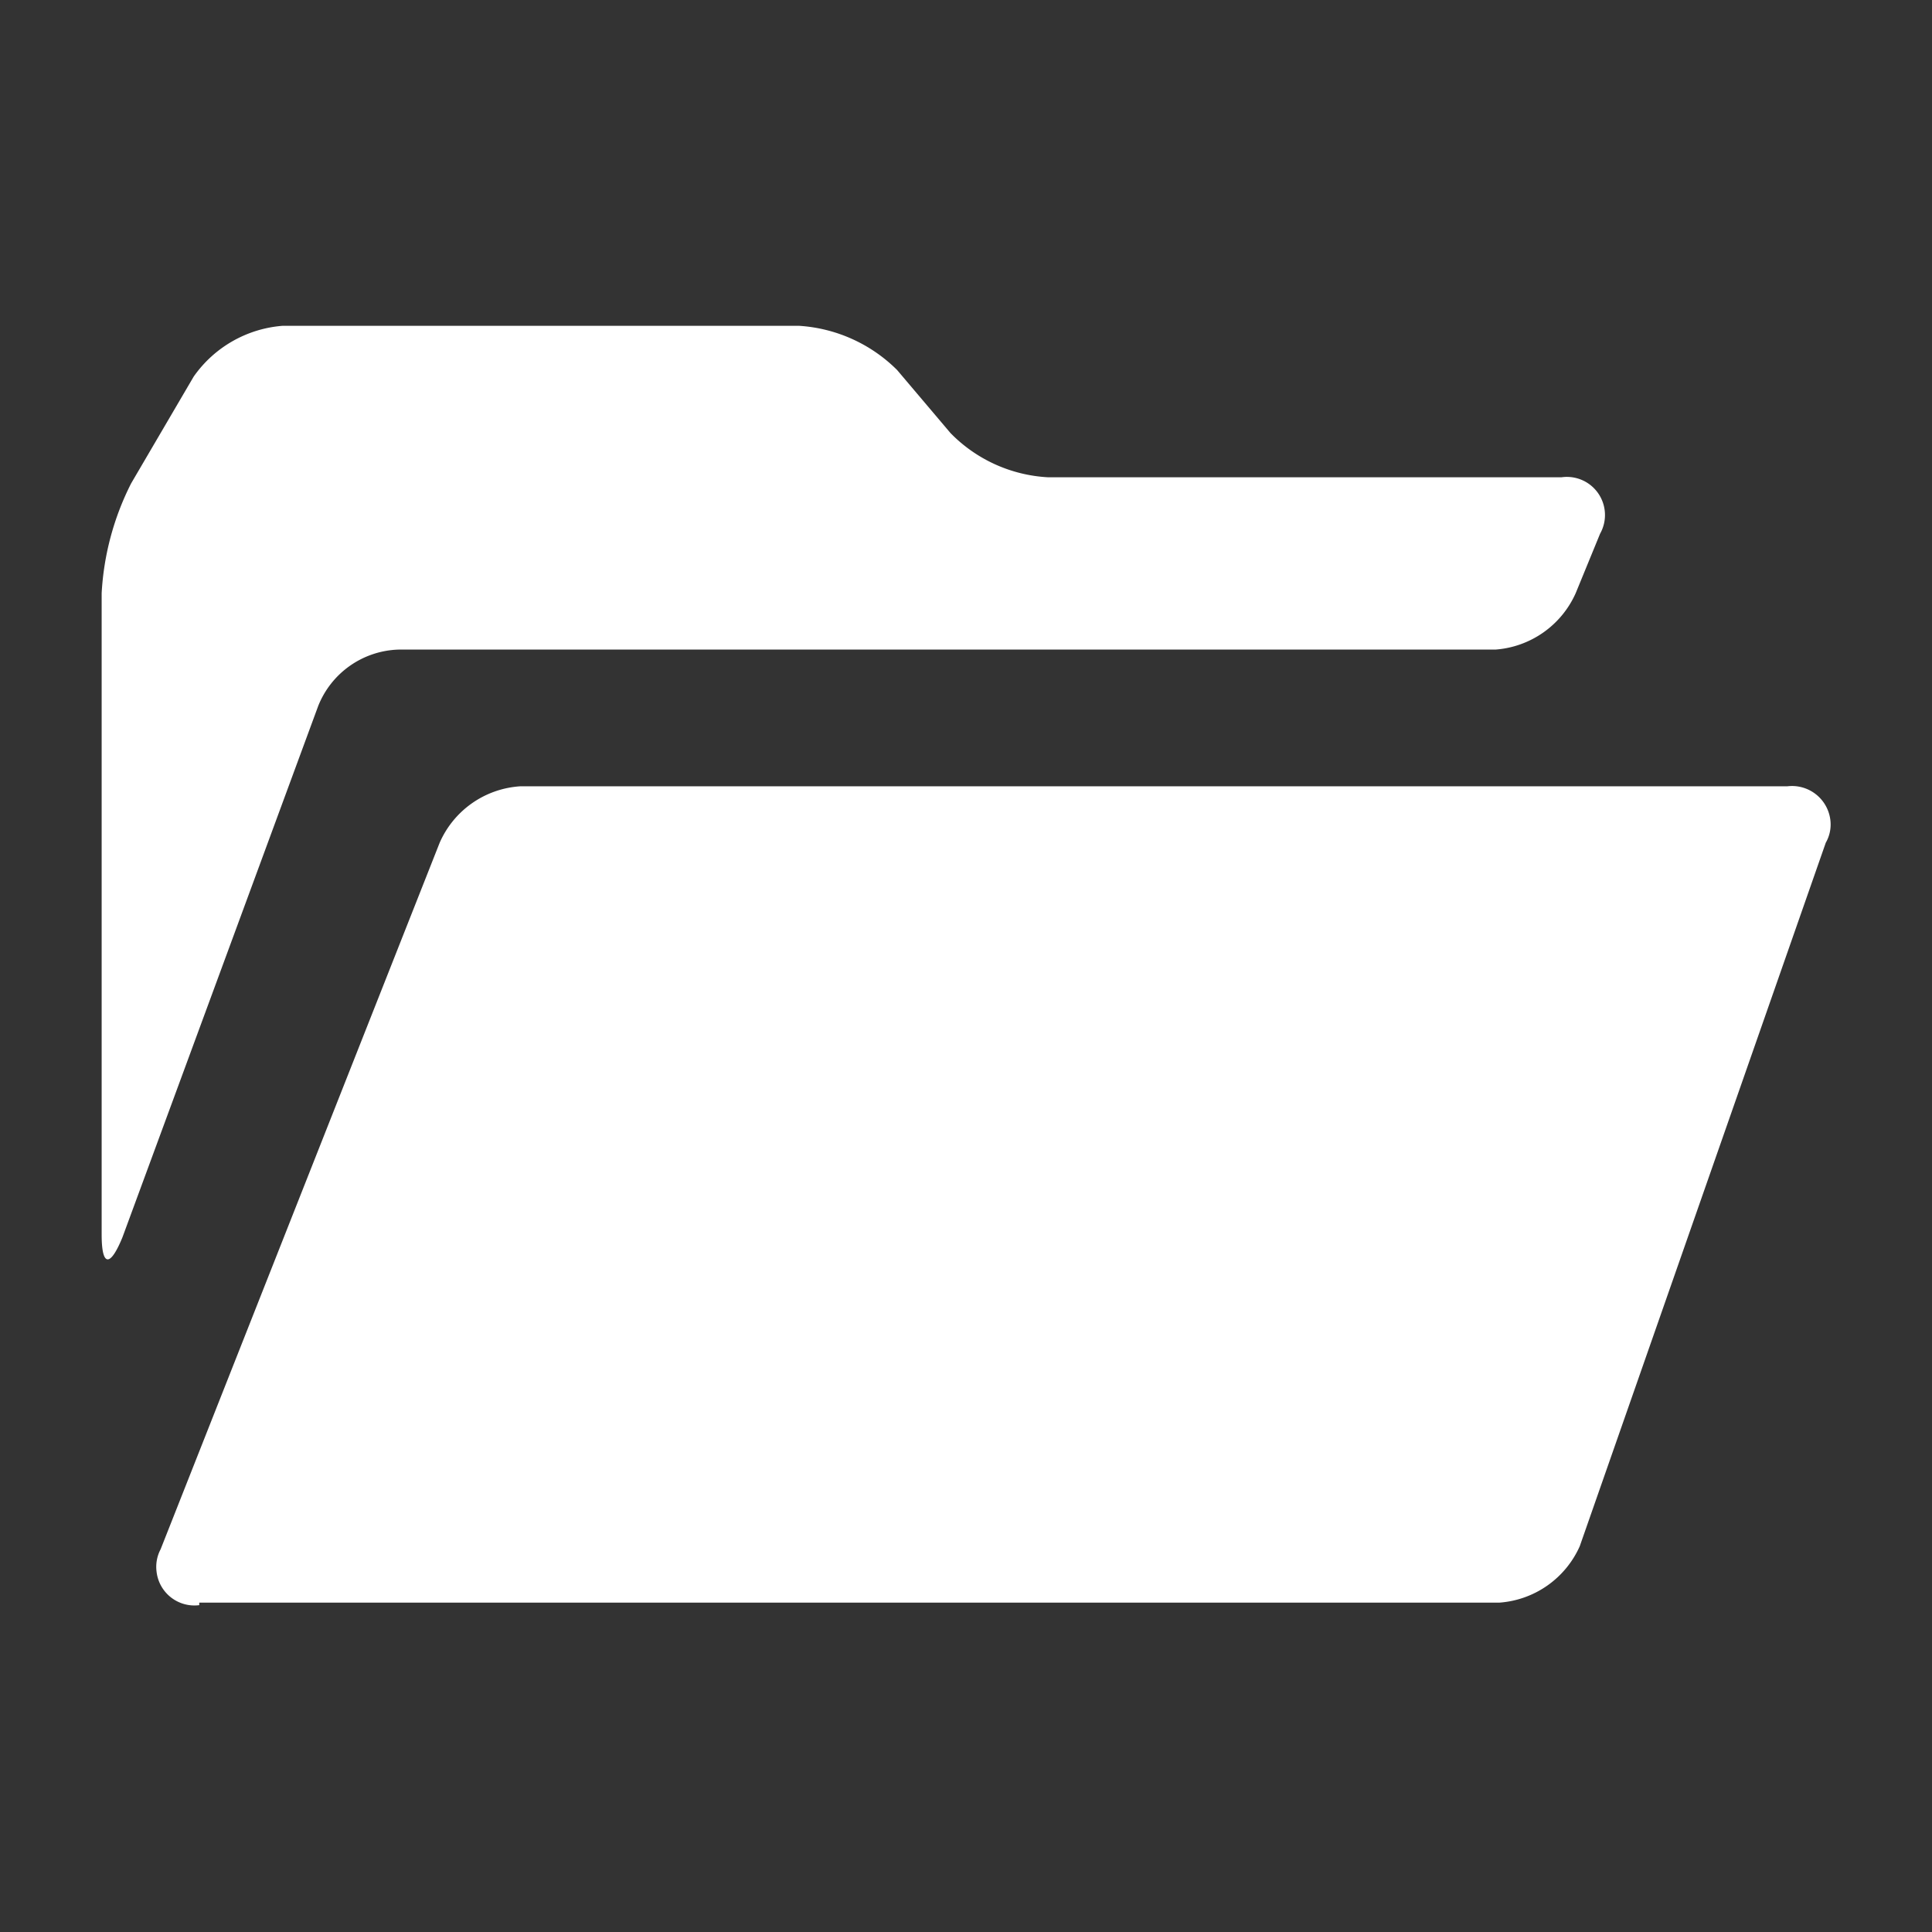 <svg xmlns="http://www.w3.org/2000/svg" viewBox="0 0 38.01 38.01"><rect x="0" y="0" width="38.01" height="38.01" fill="#333333" stroke="none"/><defs><style>.cls-1{fill:none;}.cls-2{fill:#fff;}</style></defs><title>Asset 4</title><g id="Layer_2" data-name="Layer 2"><g id="Layer_1-2" data-name="Layer 1"><rect class="cls-1" width="38.01" height="38.01"/><g id="docs"><g id="Group_120" data-name="Group 120"><path id="Path_239" data-name="Path 239" class="cls-2" d="M3.92,31.58a.75.75,0,0,1-.84-.66.74.74,0,0,1,.08-.44l5.49-13.9a1.86,1.86,0,0,1,1.58-1.11H35.16a.76.76,0,0,1,.85.66.72.72,0,0,1-.09.45L31.08,30.42a1.88,1.88,0,0,1-1.58,1.11H3.92Z"/></g><g id="Group_121" data-name="Group 121"><path id="Path_240" data-name="Path 240" class="cls-2" d="M2.41,24.34c-.24.59-.41.59-.41-.05V11.67a5.43,5.43,0,0,1,.58-2.16l1.23-2.1a2.36,2.36,0,0,1,1.75-1H15.72a3,3,0,0,1,1.93.87L18.7,8.52a2.9,2.9,0,0,0,1.92.87h10.1a.75.75,0,0,1,.76,1.11L31,11.67a1.88,1.88,0,0,1-1.58,1.11H7.84a1.76,1.76,0,0,0-1.58,1.11Z"/></g></g></g></g></svg>